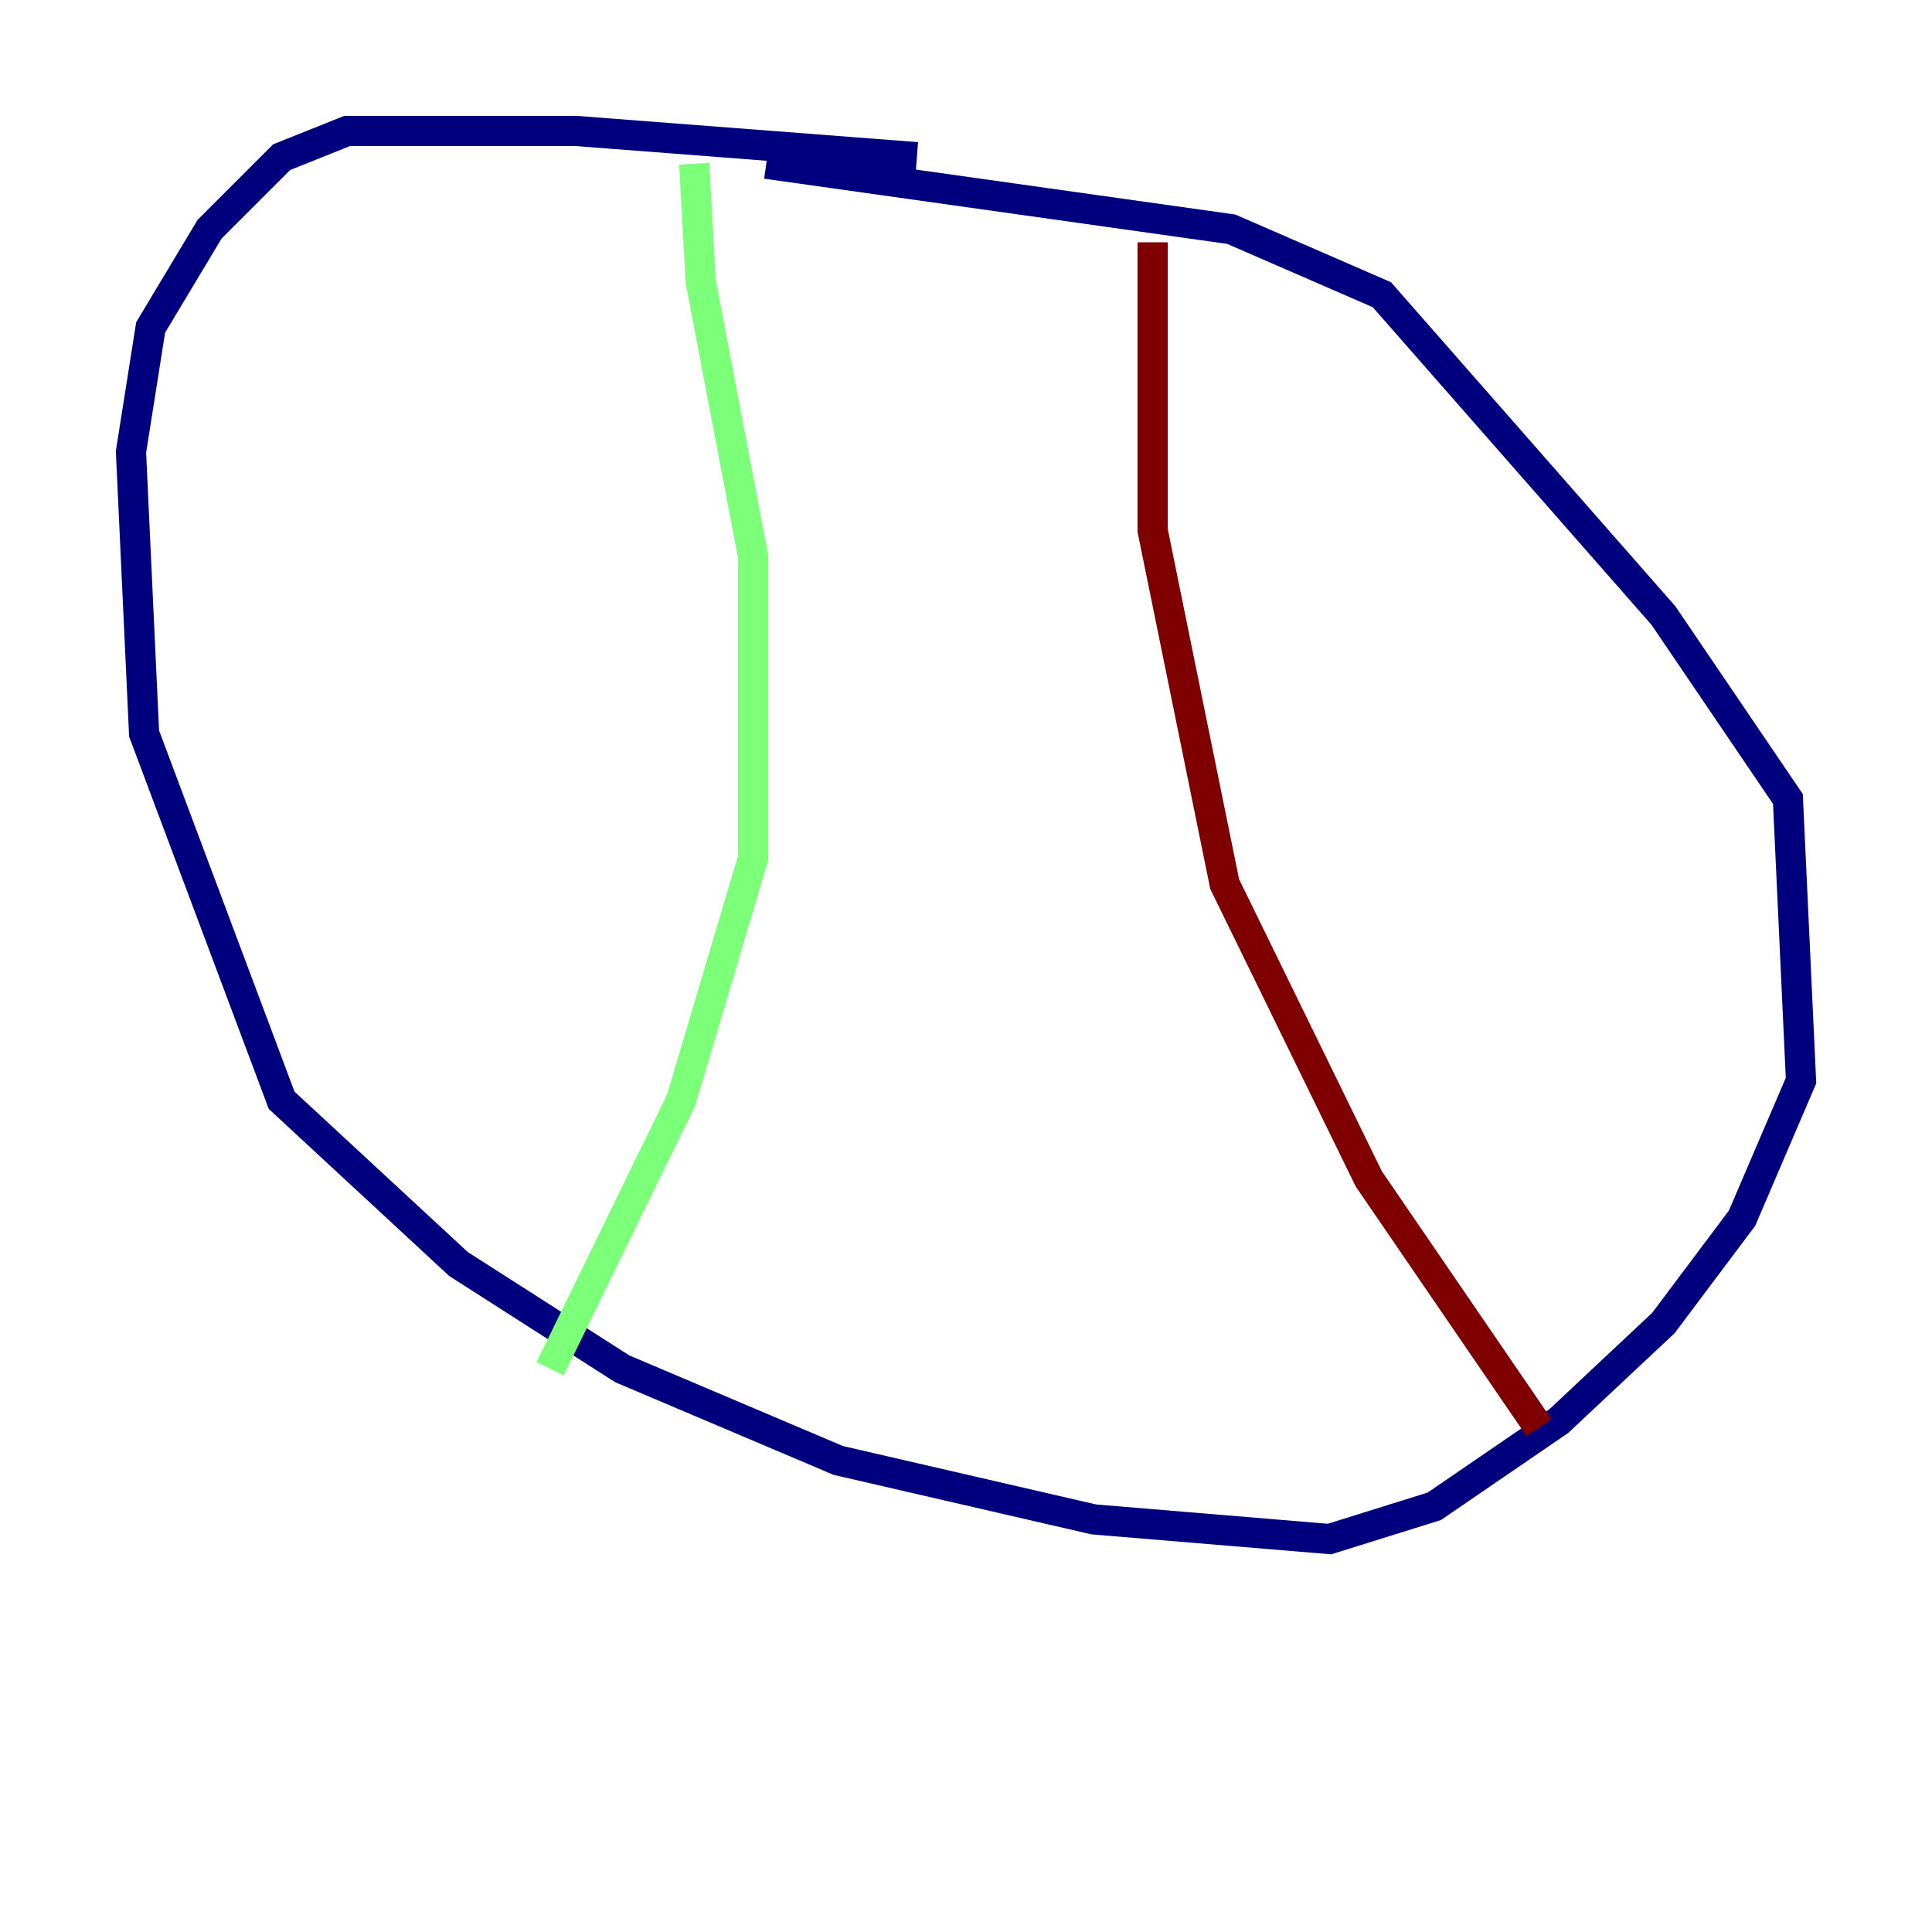 <?xml version="1.0" encoding="utf-8" ?>
<svg baseProfile="tiny" height="128" version="1.2" viewBox="0,0,128,128" width="128" xmlns="http://www.w3.org/2000/svg" xmlns:ev="http://www.w3.org/2001/xml-events" xmlns:xlink="http://www.w3.org/1999/xlink"><defs /><polyline fill="none" points="60.746,10.414 38.183,8.678 22.997,8.678 18.658,10.414 13.885,15.186 9.98,21.695 8.678,29.939 9.546,48.597 18.658,72.895 30.373,83.742 41.22,90.685 55.539,96.759 72.461,100.664 88.081,101.966 95.024,99.797 103.268,94.156 110.21,87.647 115.417,80.705 119.322,71.593 118.454,52.936 110.21,40.786 91.552,19.525 81.573,15.186 50.766,10.848" stroke="#00007f" stroke-width="2" /><polyline fill="none" points="45.993,10.848 46.427,18.658 49.898,36.881 49.898,56.841 45.125,72.895 36.447,90.685" stroke="#7cff79" stroke-width="2" /><polyline fill="none" points="76.366,16.054 76.366,35.146 81.139,58.576 90.685,78.102 101.966,94.59" stroke="#7f0000" stroke-width="2" /></svg>